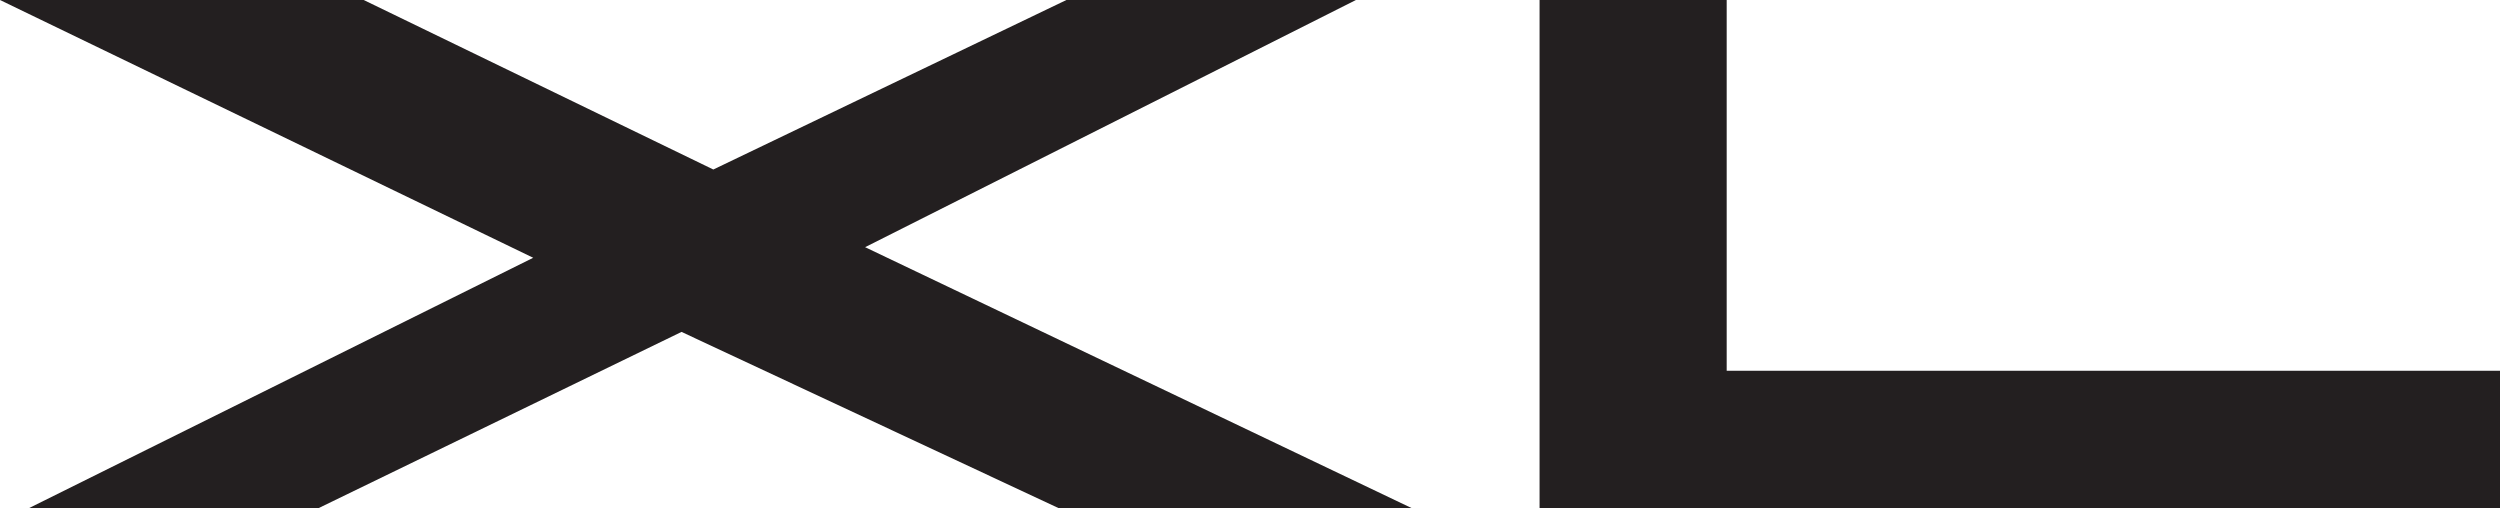 <svg xmlns="http://www.w3.org/2000/svg" viewBox="0 0 460 93.56"><defs><style>.cls-1{fill:#231f20;fill-rule:evenodd;}</style></defs><g id="Layer_2" data-name="Layer 2"><g id="Layer_1-2" data-name="Layer 1"><polygon class="cls-1" points="0 0 98.11 47.43 5.2 93.56 58.48 93.56 125.4 61.07 194.92 93.56 259.89 93.56 159.18 45.48 249.49 0 196.22 0 131.25 31.19 66.92 0 0 0"/><polygon class="cls-1" points="283.28 0 283.28 93.56 460 93.56 460 68.22 317.71 68.22 317.71 0 283.28 0"/></g></g></svg>